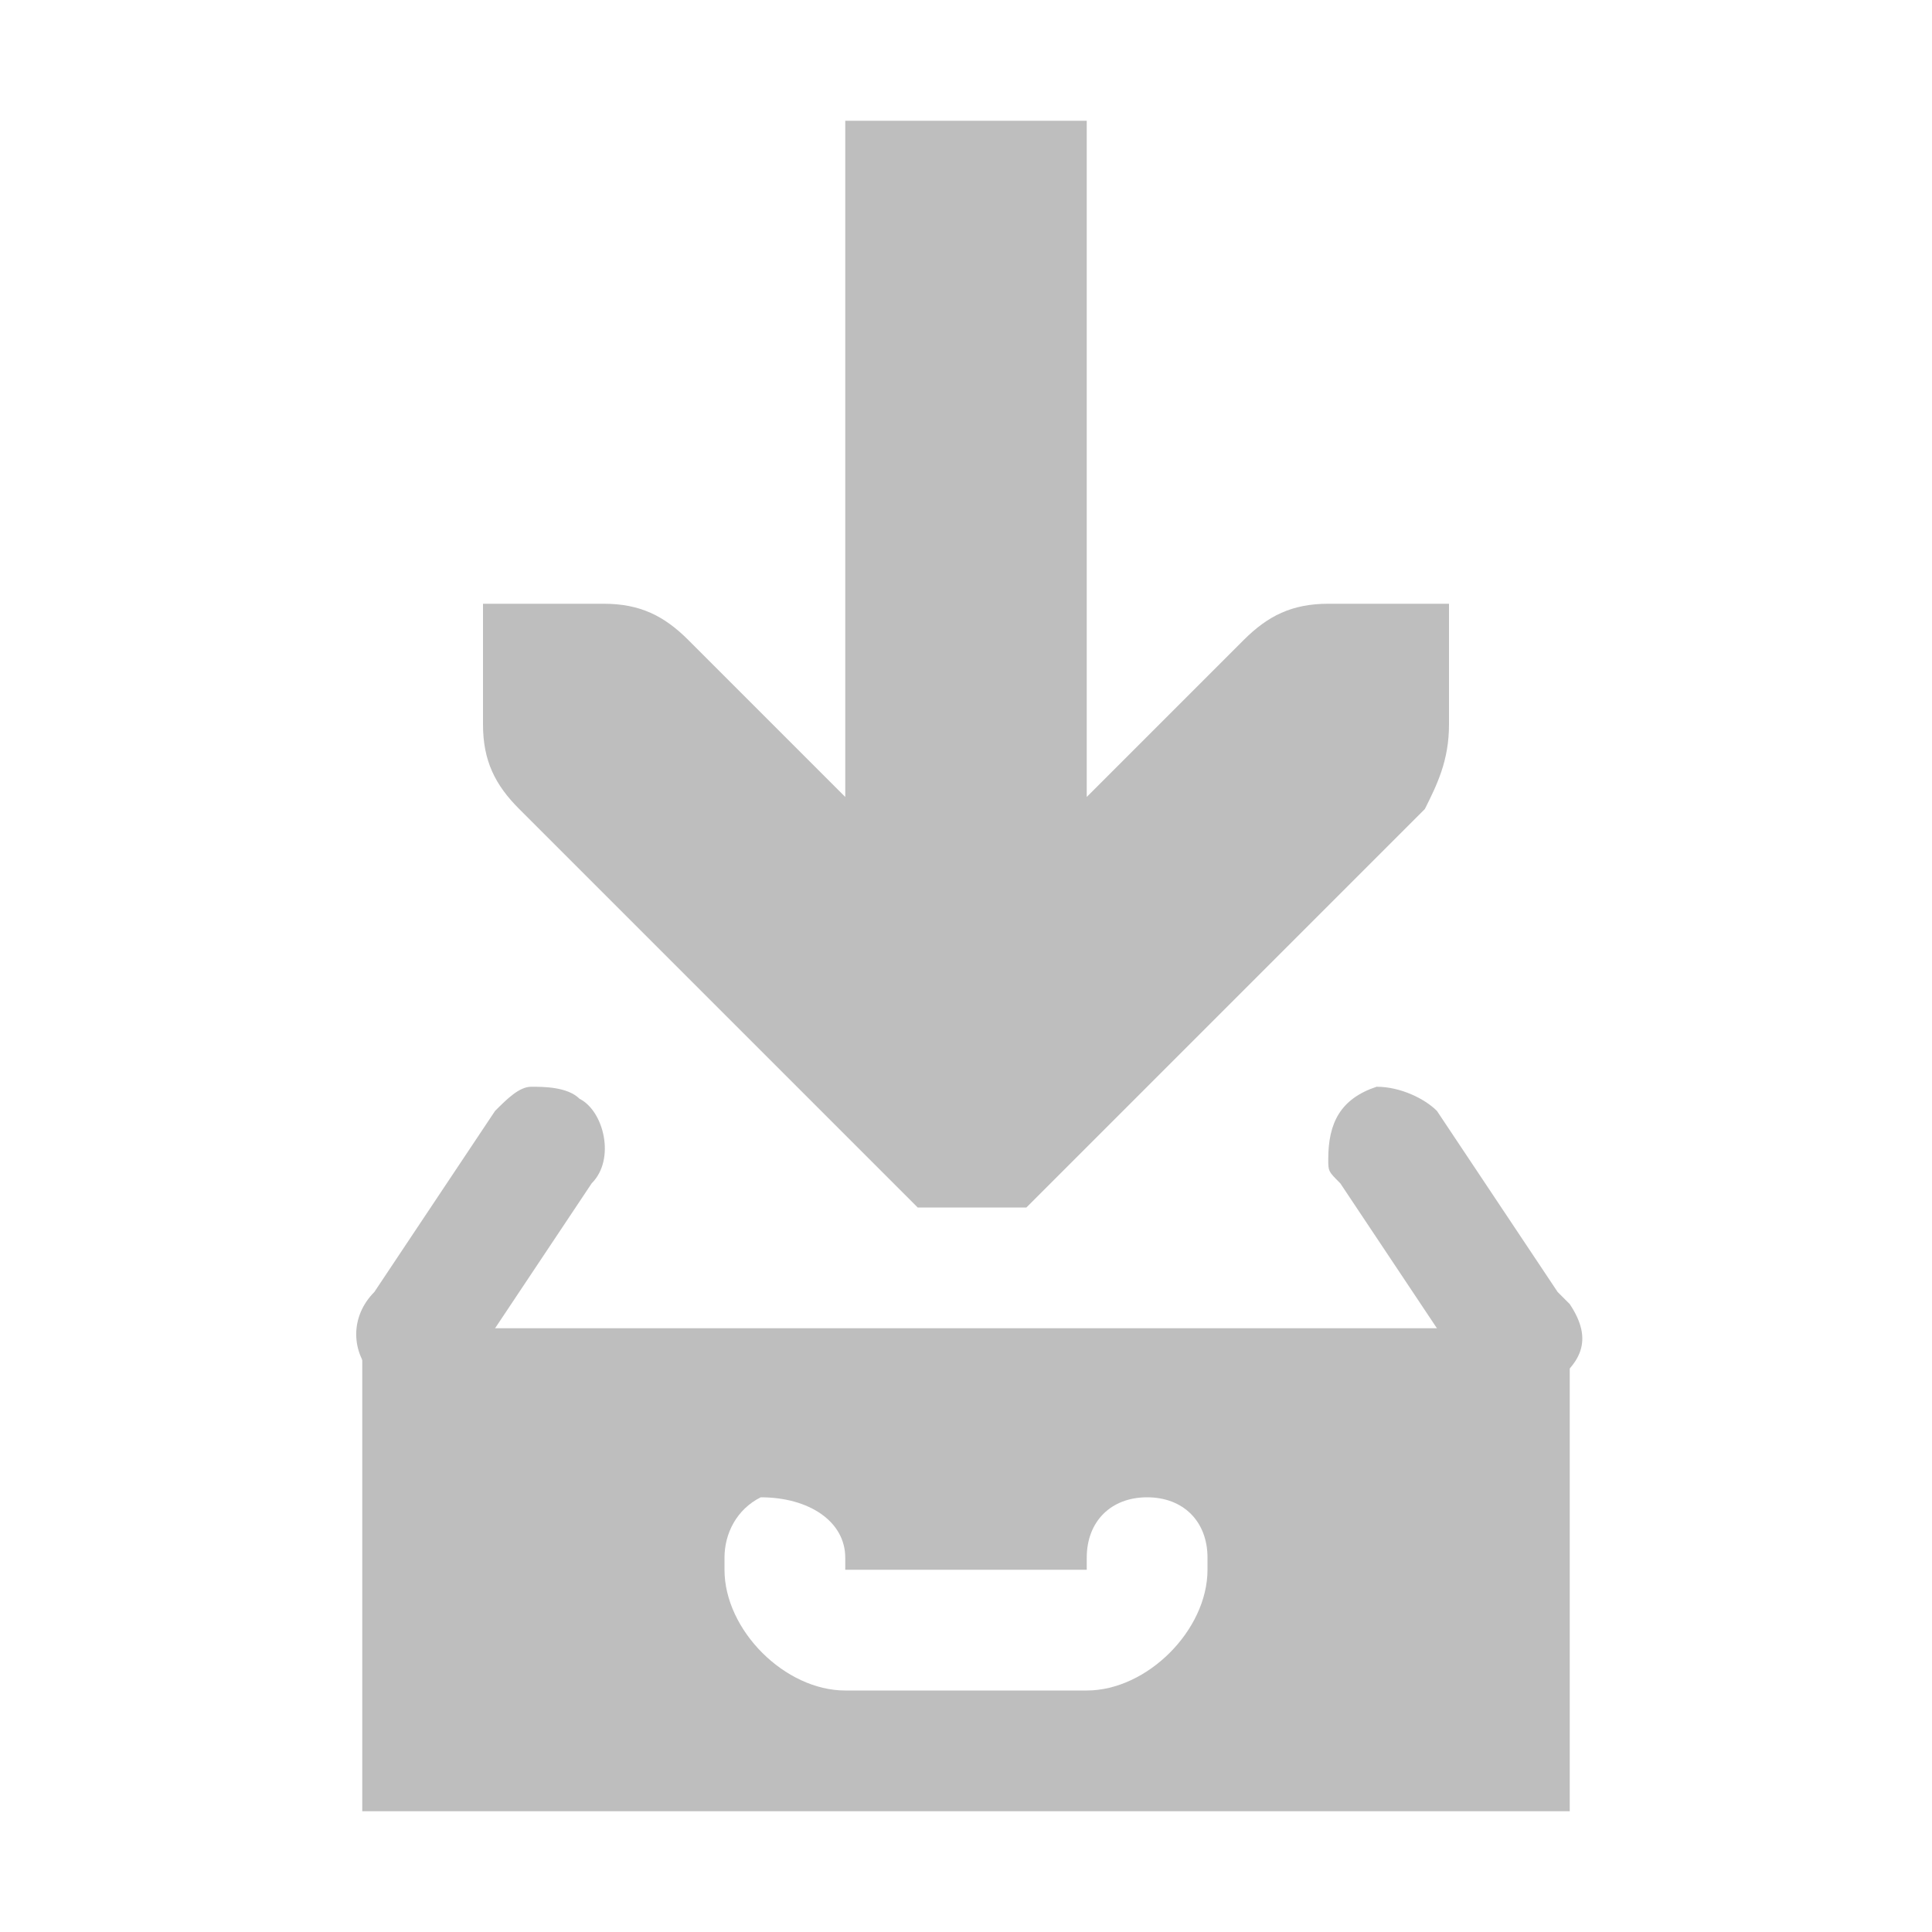 <?xml version="1.0" encoding="utf-8"?>
<!-- Generator: Adobe Illustrator 22.1.0, SVG Export Plug-In . SVG Version: 6.00 Build 0)  -->
<svg version="1.1"
	 id="svg7384" xmlns:cc="http://creativecommons.org/ns#" xmlns:dc="http://purl.org/dc/elements/1.1/" xmlns:rdf="http://www.w3.org/1999/02/22-rdf-syntax-ns#"
	 xmlns="http://www.w3.org/2000/svg" xmlns:xlink="http://www.w3.org/1999/xlink" x="0px" y="0px" viewBox="0 0 16 16"
	 style="enable-background:new 0 0 16 16;" xml:space="preserve">
<style type="text/css">
	.st0{fill:#BEBEBE;}
</style>
<path id="path3613" class="st0" d="M7,1v5.6L5.7,5.3C5.5,5.1,5.3,5,5,5H4v1c0,0.3,0.1,0.5,0.3,0.7l3,3L7.6,10h0.9l0.3-0.3l3-3
	C11.9,6.5,12,6.3,12,6V5h-1c-0.3,0-0.5,0.1-0.7,0.3L9,6.6V1H7z"/>
<path id="rect4390-9" class="st0" d="M4.4,9C4.3,9,4.2,9.1,4.1,9.2l-1,1.5c-0.2,0.2-0.2,0.5,0,0.7c0.2,0.2,0.5,0.2,0.7,0
	c0,0,0.1-0.1,0.1-0.1l1-1.5C5.1,9.6,5,9.2,4.8,9.1C4.7,9,4.5,9,4.4,9z M11.4,9C11.1,9.1,11,9.3,11,9.6c0,0.1,0,0.1,0.1,0.2l1,1.5
	c0.1,0.2,0.4,0.4,0.7,0.2s0.4-0.4,0.2-0.7c0,0-0.1-0.1-0.1-0.1l-1-1.5C11.8,9.1,11.6,9,11.4,9z"/>
<path id="rect11668-7-5" class="st0" d="M3,11v4h10v-4H3z M6.3,12.4C6.4,12.4,6.4,12.4,6.3,12.4C6.7,12.4,7,12.6,7,12.9V13h2v-0.1
	c0-0.3,0.2-0.5,0.5-0.5s0.5,0.2,0.5,0.5V13c0,0.5-0.5,1-1,1H7c-0.5,0-1-0.5-1-1v-0.1C6,12.7,6.1,12.5,6.3,12.4z"/>
</svg>
